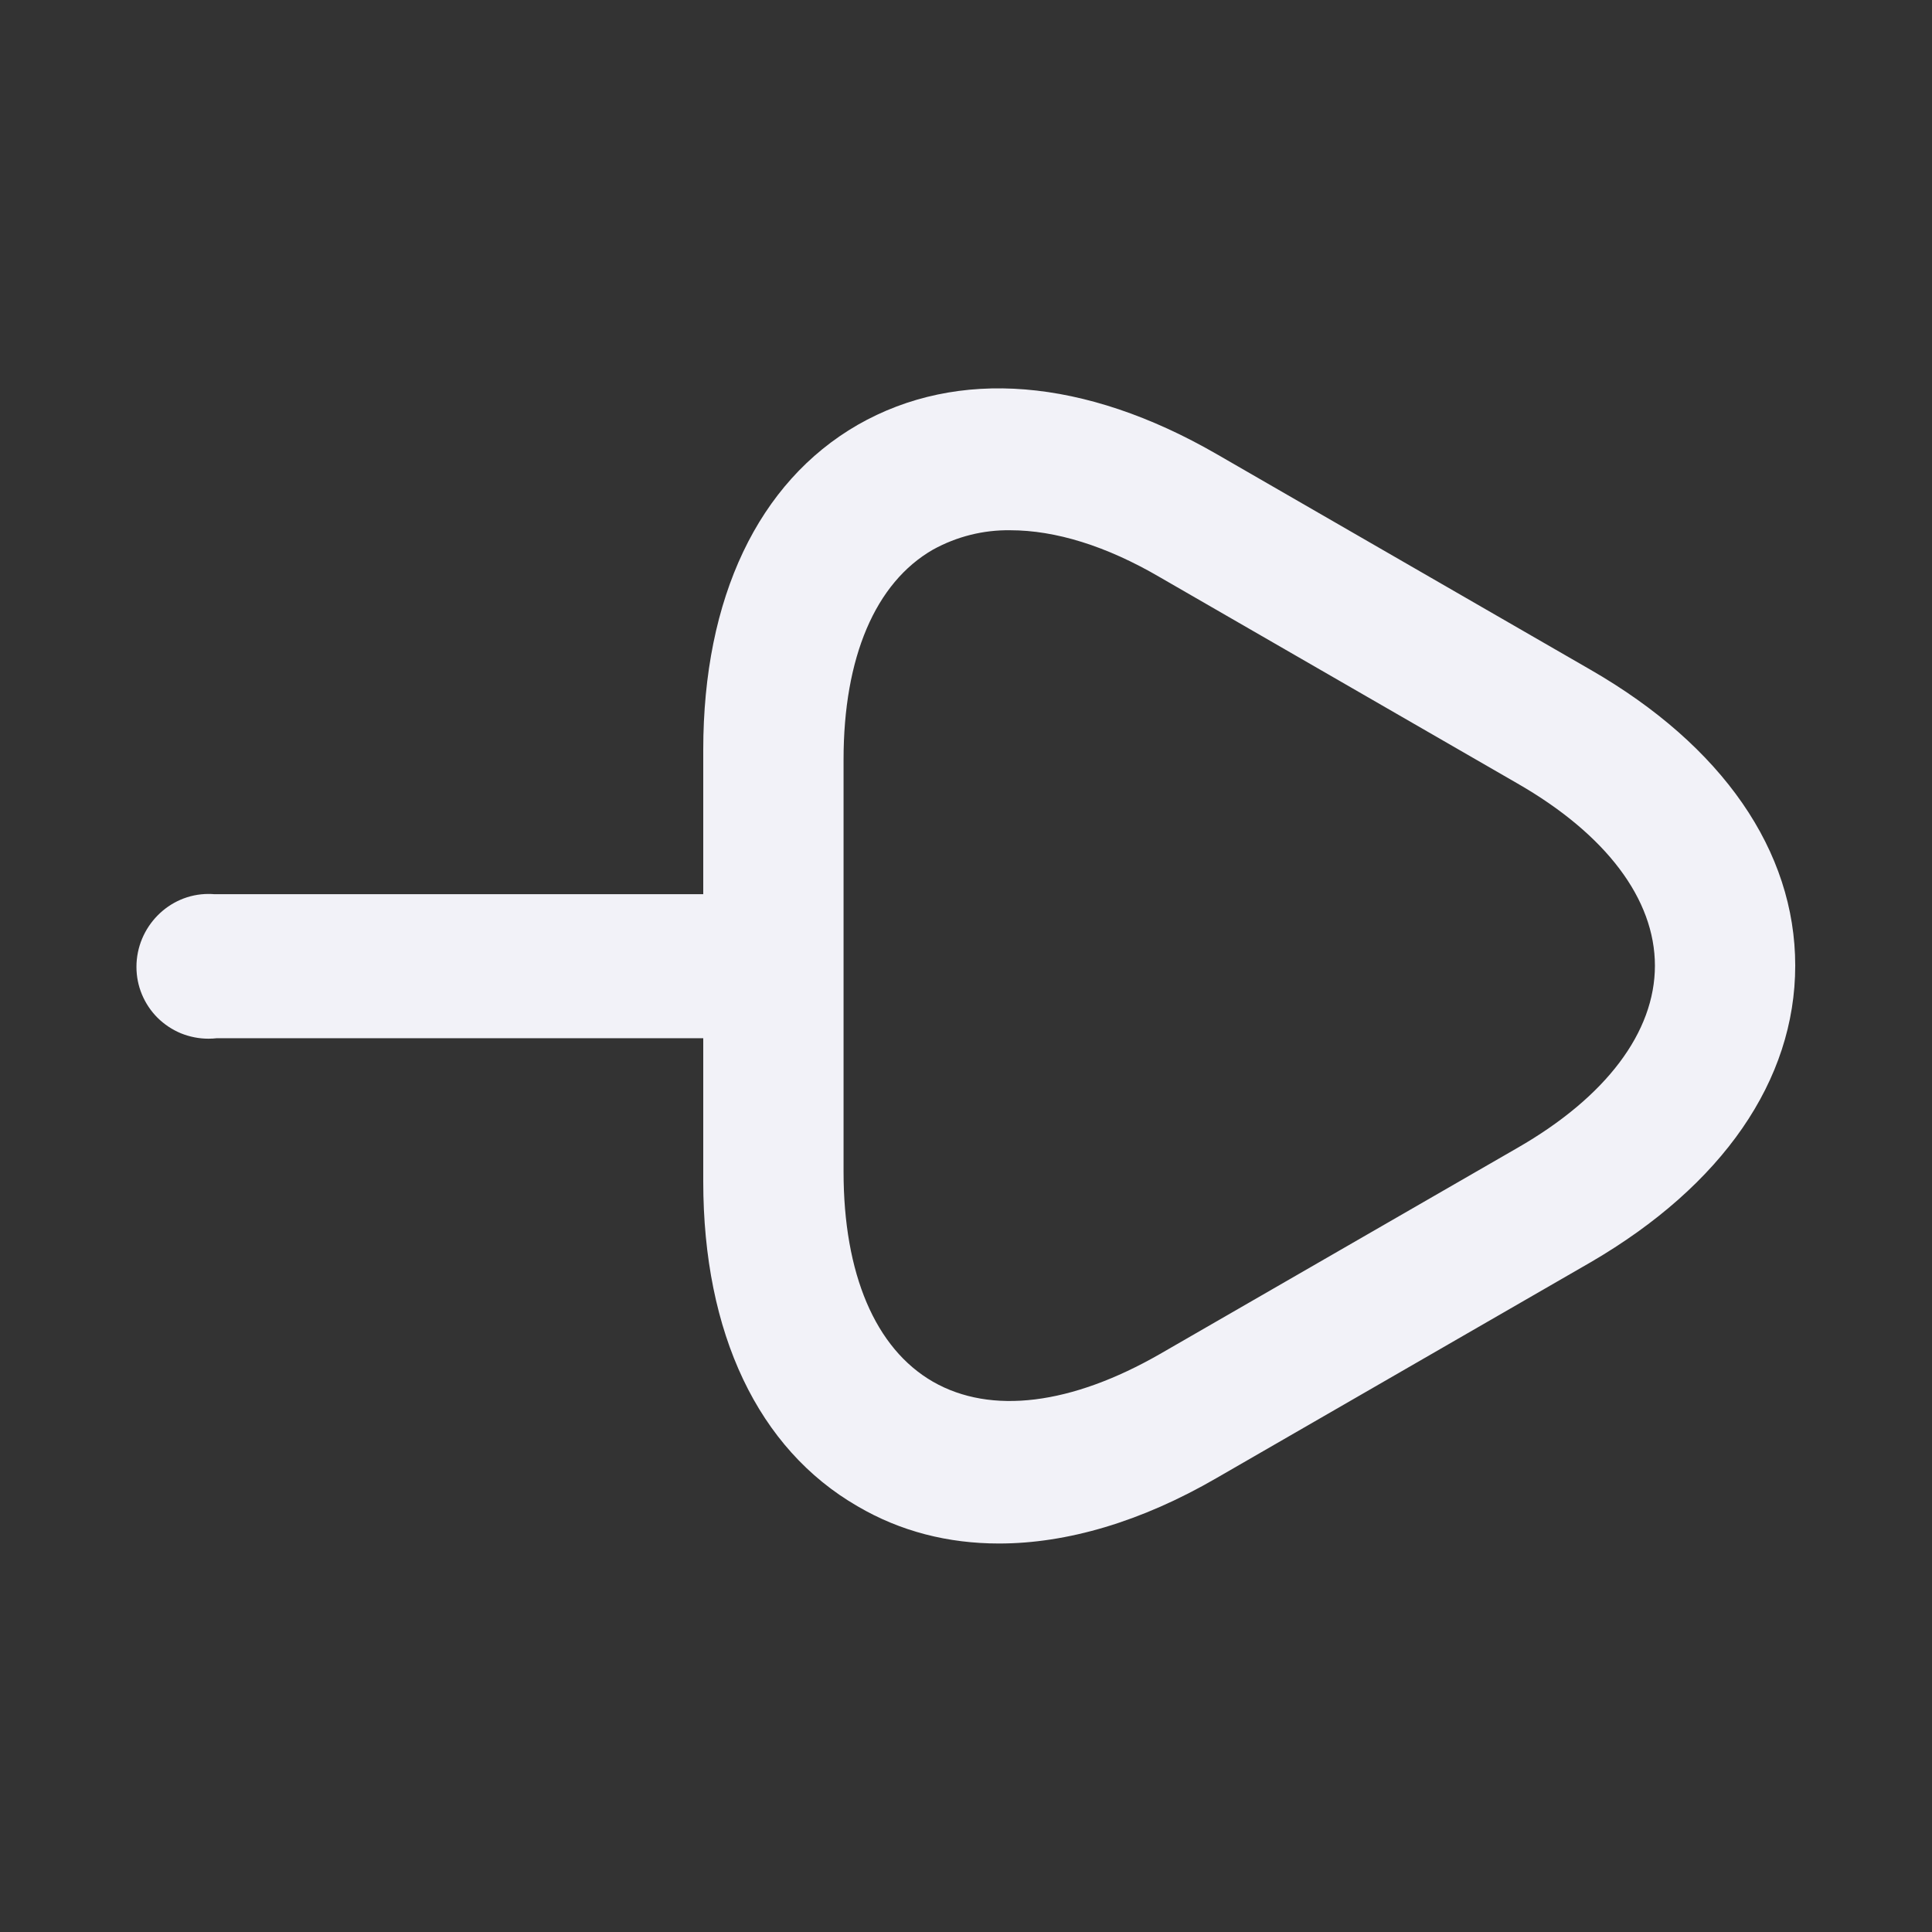 <svg width="24" height="24" viewBox="0 0 24 24" fill="none" xmlns="http://www.w3.org/2000/svg">
    <rect x="0" y="0" width="24" height="24" fill="#333333" stroke="none"/>
    <path d="M10.654 18.712C9.419 18 8.736 16.564 8.736 14.676L8.736 12.897L2.695 12.897C2.66 12.901 2.625 12.903 2.589 12.903C2.472 12.903 2.356 12.88 2.247 12.836C2.139 12.791 2.04 12.725 1.957 12.643C1.874 12.56 1.808 12.461 1.763 12.353C1.718 12.245 1.695 12.129 1.695 12.011C1.695 11.517 2.096 11.105 2.59 11.105C2.615 11.105 2.639 11.106 2.663 11.108H8.736V9.315C8.736 7.427 9.419 5.991 10.654 5.278C11.899 4.566 13.475 4.696 15.112 5.64L19.76 8.321C21.397 9.264 22.301 10.57 22.301 11.995C22.301 13.421 21.397 14.726 19.76 15.68L15.112 18.361C14.178 18.903 13.254 19.174 12.411 19.174C11.778 19.174 11.186 19.024 10.654 18.712ZM11.591 6.827C10.872 7.239 10.479 8.169 10.479 9.435L10.479 14.556C10.479 15.822 10.872 16.752 11.591 17.165C12.311 17.577 13.308 17.452 14.411 16.819L18.851 14.259C19.953 13.626 20.558 12.82 20.558 11.996C20.558 11.171 19.953 10.366 18.851 9.733L14.411 7.172C13.74 6.779 13.107 6.587 12.55 6.587C12.215 6.582 11.885 6.665 11.591 6.827L11.591 6.827Z" fill="#F2F2F8" />
</svg>
    